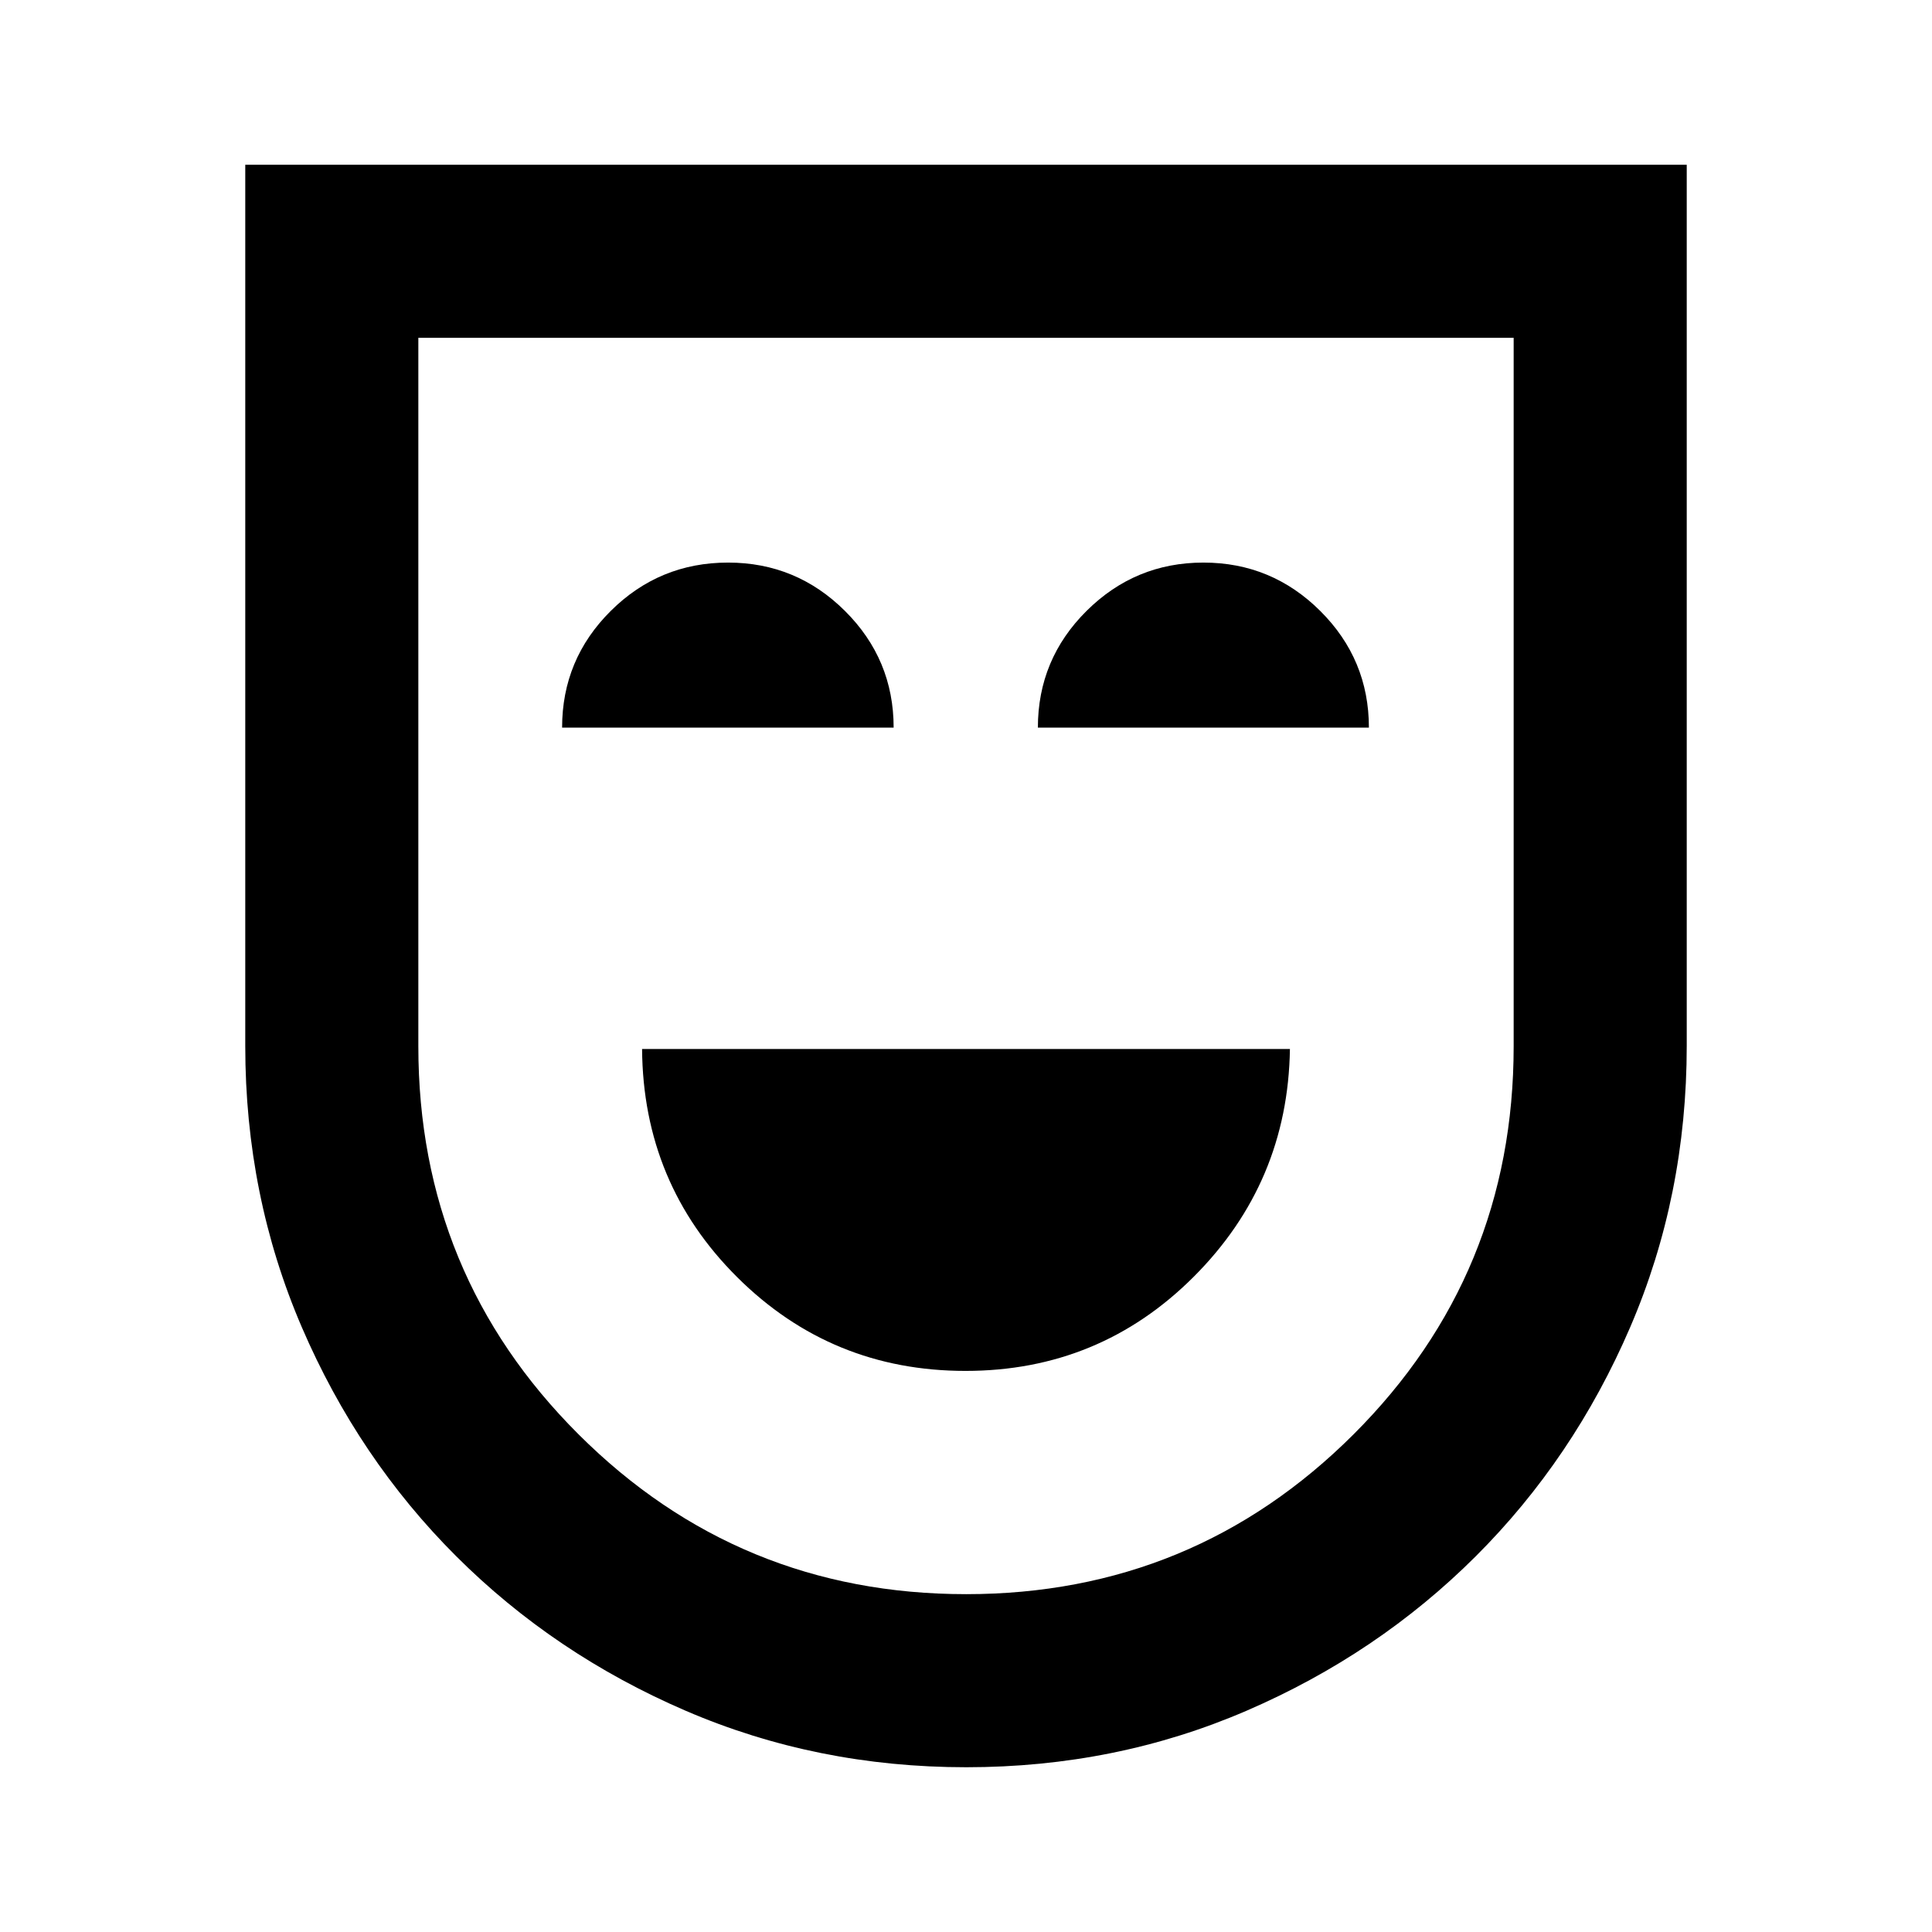<svg xmlns="http://www.w3.org/2000/svg" height="24" viewBox="0 -960 960 960" width="24"><path d="M479.75-278.804q66.62 0 113.413-46.794 46.794-46.793 47.794-113.163H319.043q.5 66.87 47.294 113.413 46.793 46.544 113.413 46.544ZM279.304-598.457h164.74q0-33.891-24.163-57.945-24.163-24.055-58.094-24.055-34.137 0-58.31 24.027-24.173 24.026-24.173 57.973Zm236.413 0h164.479q0-33.891-24.151-57.945-24.151-24.055-58.066-24.055-33.914 0-58.088 24.027-24.174 24.026-24.174 57.973ZM480.112-81.869q-74.286 0-139.471-28.098t-113.88-76.674q-48.696-48.576-76.794-113.882-28.098-65.305-28.098-139.731v-437.877h716.262v437.697q0 74.608-28.098 139.912-28.098 65.305-76.768 113.859-48.67 48.554-113.769 76.674-65.099 28.12-139.384 28.12Zm-.061-86.001q112.992 0 192.536-79.424 79.543-79.423 79.543-192.843V-792.13H207.87v351.993q0 113.42 79.594 192.843 79.594 79.424 192.587 79.424ZM480-480Z"/></svg>